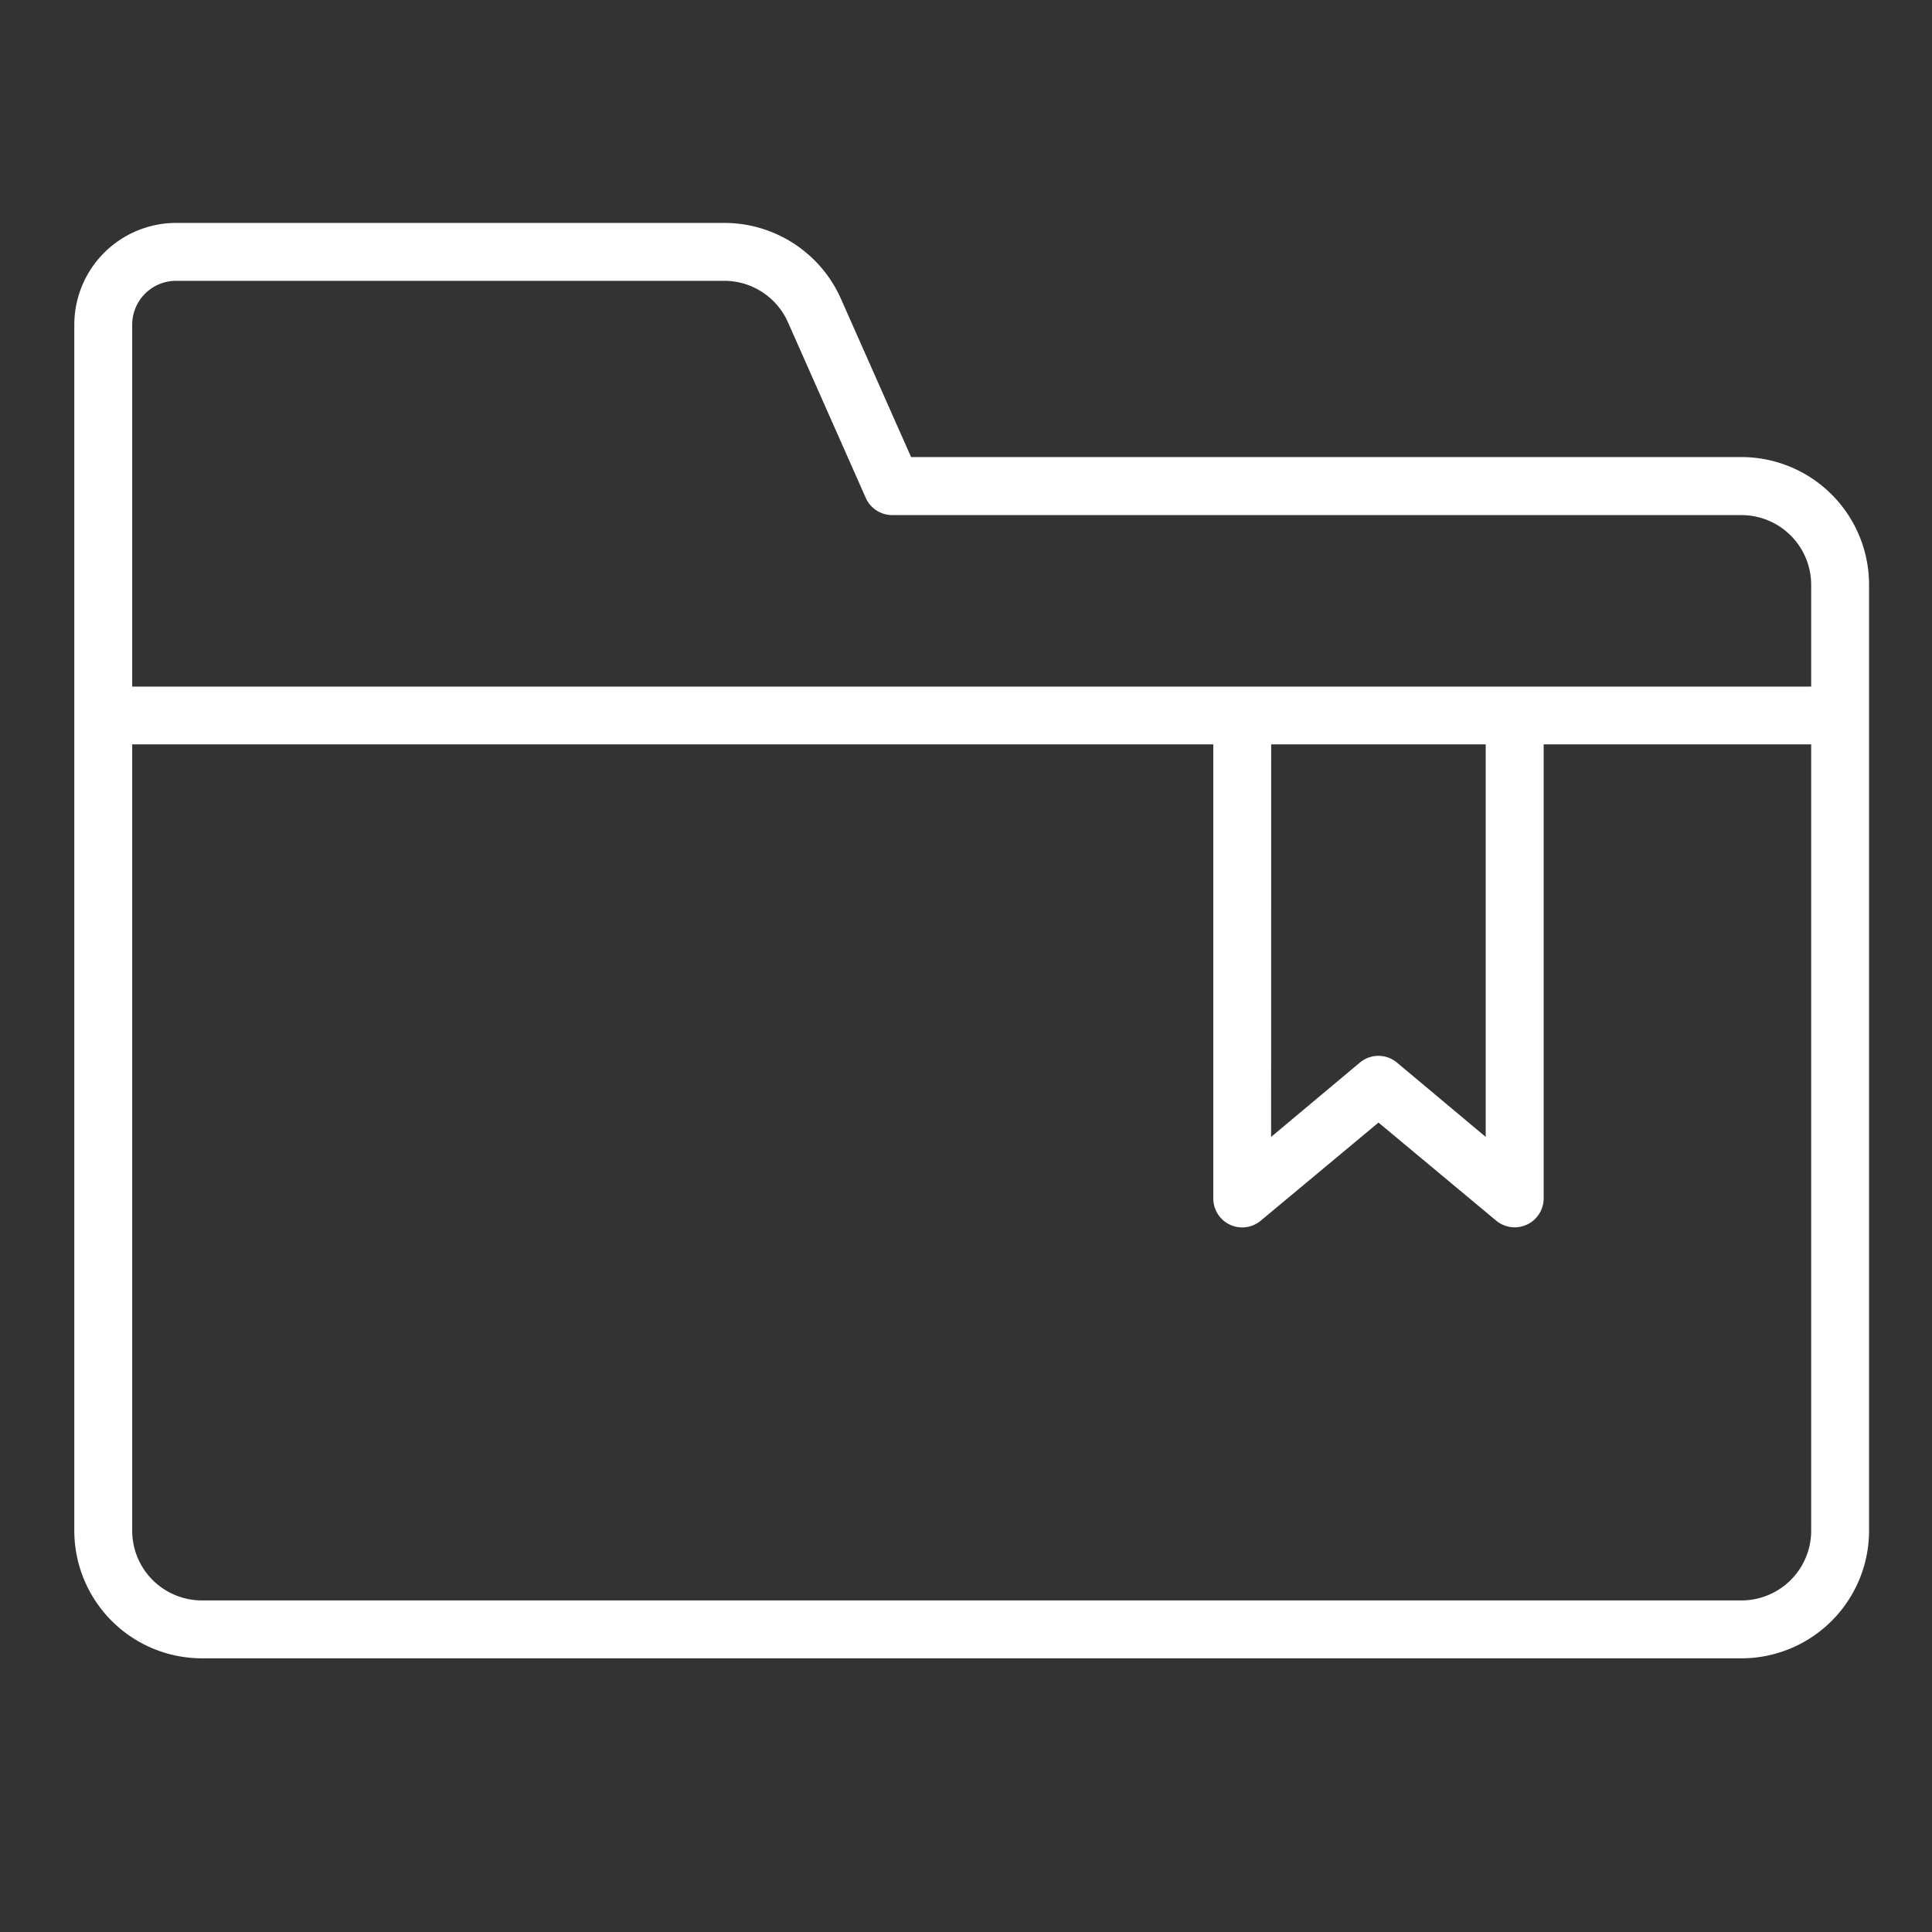 <svg xmlns="http://www.w3.org/2000/svg" width="26" height="26" viewBox="0 0 26 26">
  <rect x="0" y="0" width="26" height="26" fill="#333333" stroke="none"/>
  <g id="icon" transform="translate(-447 -824)">
    <rect id="area" width="26" height="26" transform="translate(447 824)" fill="none"/>
    <path id="패스_63785" data-name="패스 63785" d="M23.374,17.6a.939.939,0,0,1-.938.938H1.717A.939.939,0,0,1,.779,17.6V7.017H15.328v6.11a.389.389,0,0,0,.639.3l1.584-1.32,1.584,1.32a.39.39,0,0,0,.639-.3V7.017h3.6ZM16.107,7.017h2.887V12.3l-1.194-1a.389.389,0,0,0-.5,0l-1.194,1ZM.779,1.37A.591.591,0,0,1,1.37.779H8.747a.938.938,0,0,1,.857.558L10.651,3.7a.39.39,0,0,0,.356.232H22.436a.939.939,0,0,1,.938.938v1.37H.779ZM22.436,3.151H11.261l-.944-2.13A1.718,1.718,0,0,0,8.747,0H1.37A1.371,1.371,0,0,0,0,1.37V17.6a1.719,1.719,0,0,0,1.717,1.717h20.72A1.719,1.719,0,0,0,24.153,17.6V4.868a1.719,1.719,0,0,0-1.717-1.717" transform="translate(448 827)" fill="#fff"/>
  </g>
</svg>
